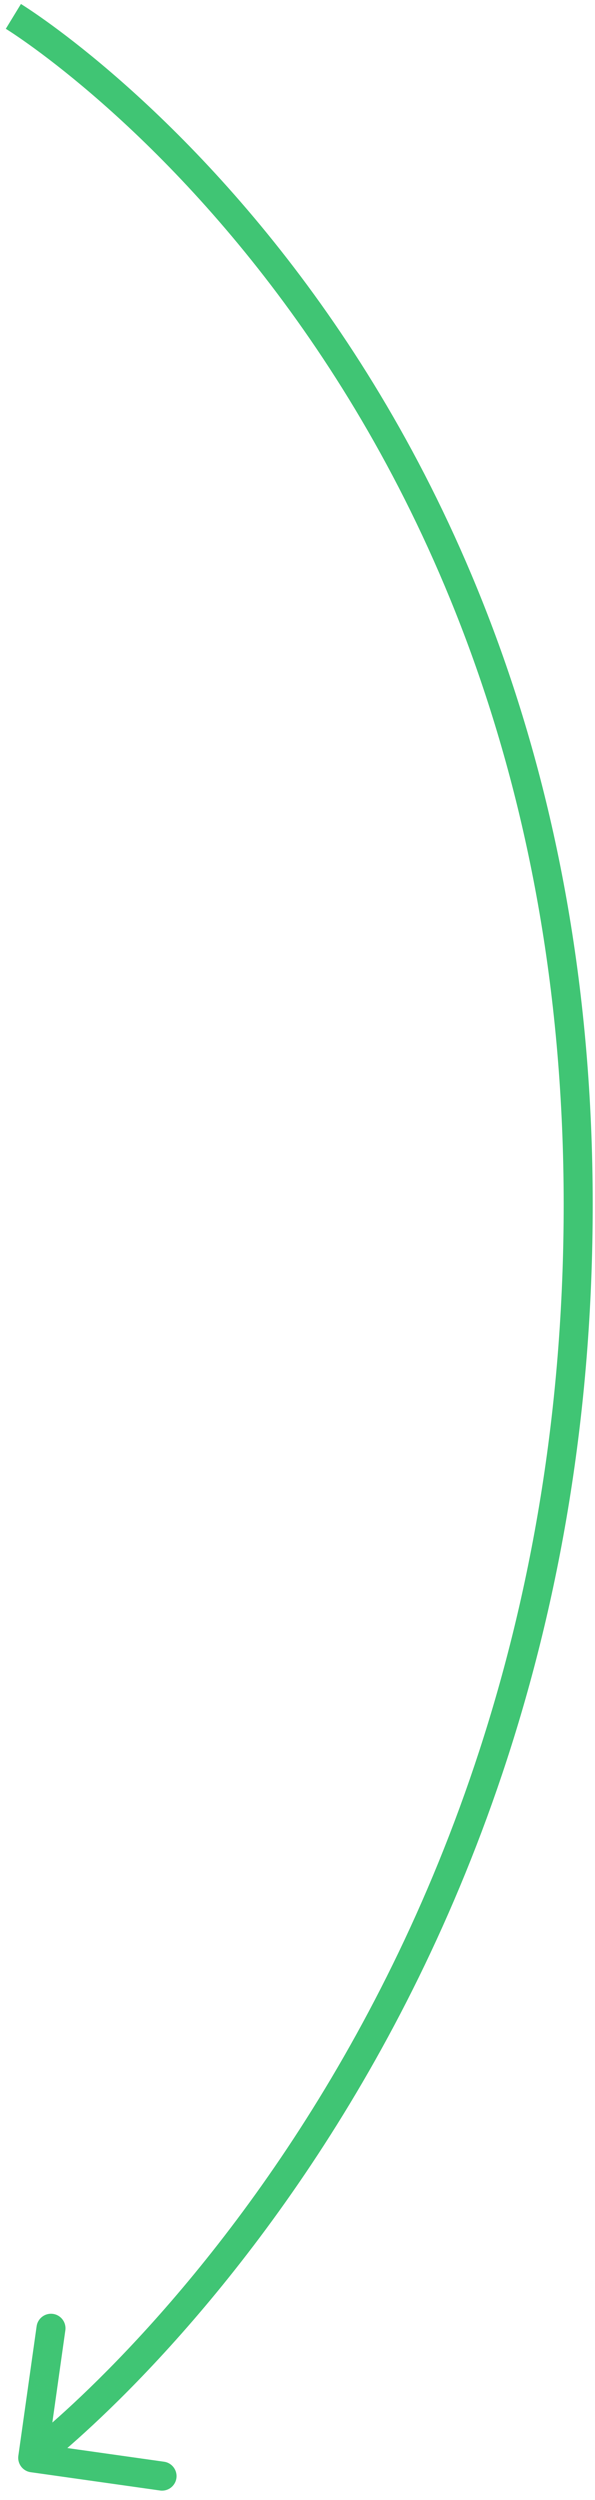 <svg width="41" height="172" viewBox="0 0 41 172" fill="none" xmlns="http://www.w3.org/2000/svg">
<path d="M39.842 82.804L40.842 82.803L39.842 82.804ZM1.264 168.961C1.187 169.508 1.567 170.014 2.114 170.091L11.026 171.35C11.573 171.427 12.079 171.047 12.156 170.5C12.233 169.953 11.852 169.447 11.306 169.37L3.384 168.251L4.503 160.329C4.58 159.783 4.2 159.277 3.653 159.199C3.106 159.122 2.6 159.503 2.523 160.05L1.264 168.961ZM0.921 1.128C0.401 1.982 0.401 1.982 0.4 1.981C0.401 1.982 0.401 1.981 0.401 1.982C0.401 1.982 0.403 1.983 0.404 1.984C0.408 1.986 0.414 1.99 0.422 1.995C0.438 2.005 0.463 2.021 0.498 2.042C0.566 2.086 0.67 2.152 0.808 2.243C1.082 2.424 1.489 2.699 2.01 3.072C3.052 3.817 4.548 4.951 6.347 6.494C9.946 9.579 14.754 14.298 19.566 20.813C29.183 33.835 38.827 54.05 38.842 82.804L40.842 82.803C40.827 53.567 31.011 32.944 21.175 19.625C16.26 12.97 11.343 8.143 7.649 4.975C5.802 3.391 4.259 2.222 3.174 1.445C2.631 1.057 2.203 0.767 1.908 0.573C1.76 0.475 1.646 0.402 1.567 0.352C1.528 0.328 1.498 0.309 1.477 0.295C1.466 0.289 1.458 0.284 1.452 0.28C1.449 0.278 1.447 0.277 1.445 0.276C1.444 0.275 1.443 0.275 1.442 0.274C1.442 0.274 1.441 0.274 0.921 1.128ZM38.842 82.804C38.858 111.571 29.537 132.958 20.224 147.15C15.565 154.249 10.908 159.548 7.421 163.068C5.678 164.828 4.228 166.143 3.217 167.014C2.712 167.45 2.317 167.775 2.05 167.99C1.917 168.097 1.815 168.177 1.748 168.229C1.715 168.255 1.69 168.274 1.674 168.286C1.666 168.292 1.66 168.297 1.657 168.299C1.655 168.301 1.654 168.301 1.653 168.302C1.653 168.302 1.653 168.302 1.653 168.302C1.653 168.302 1.653 168.302 2.254 169.101C2.855 169.9 2.856 169.9 2.857 169.899C2.857 169.899 2.858 169.898 2.859 169.898C2.86 169.896 2.863 169.895 2.865 169.893C2.871 169.888 2.879 169.882 2.889 169.875C2.909 169.859 2.938 169.837 2.976 169.808C3.051 169.749 3.161 169.663 3.303 169.548C3.587 169.32 4 168.98 4.524 168.529C5.57 167.626 7.059 166.276 8.842 164.476C12.408 160.876 17.153 155.474 21.896 148.247C31.384 133.789 40.858 112.027 40.842 82.803L38.842 82.804Z" fill="#40C574"/>
</svg>
